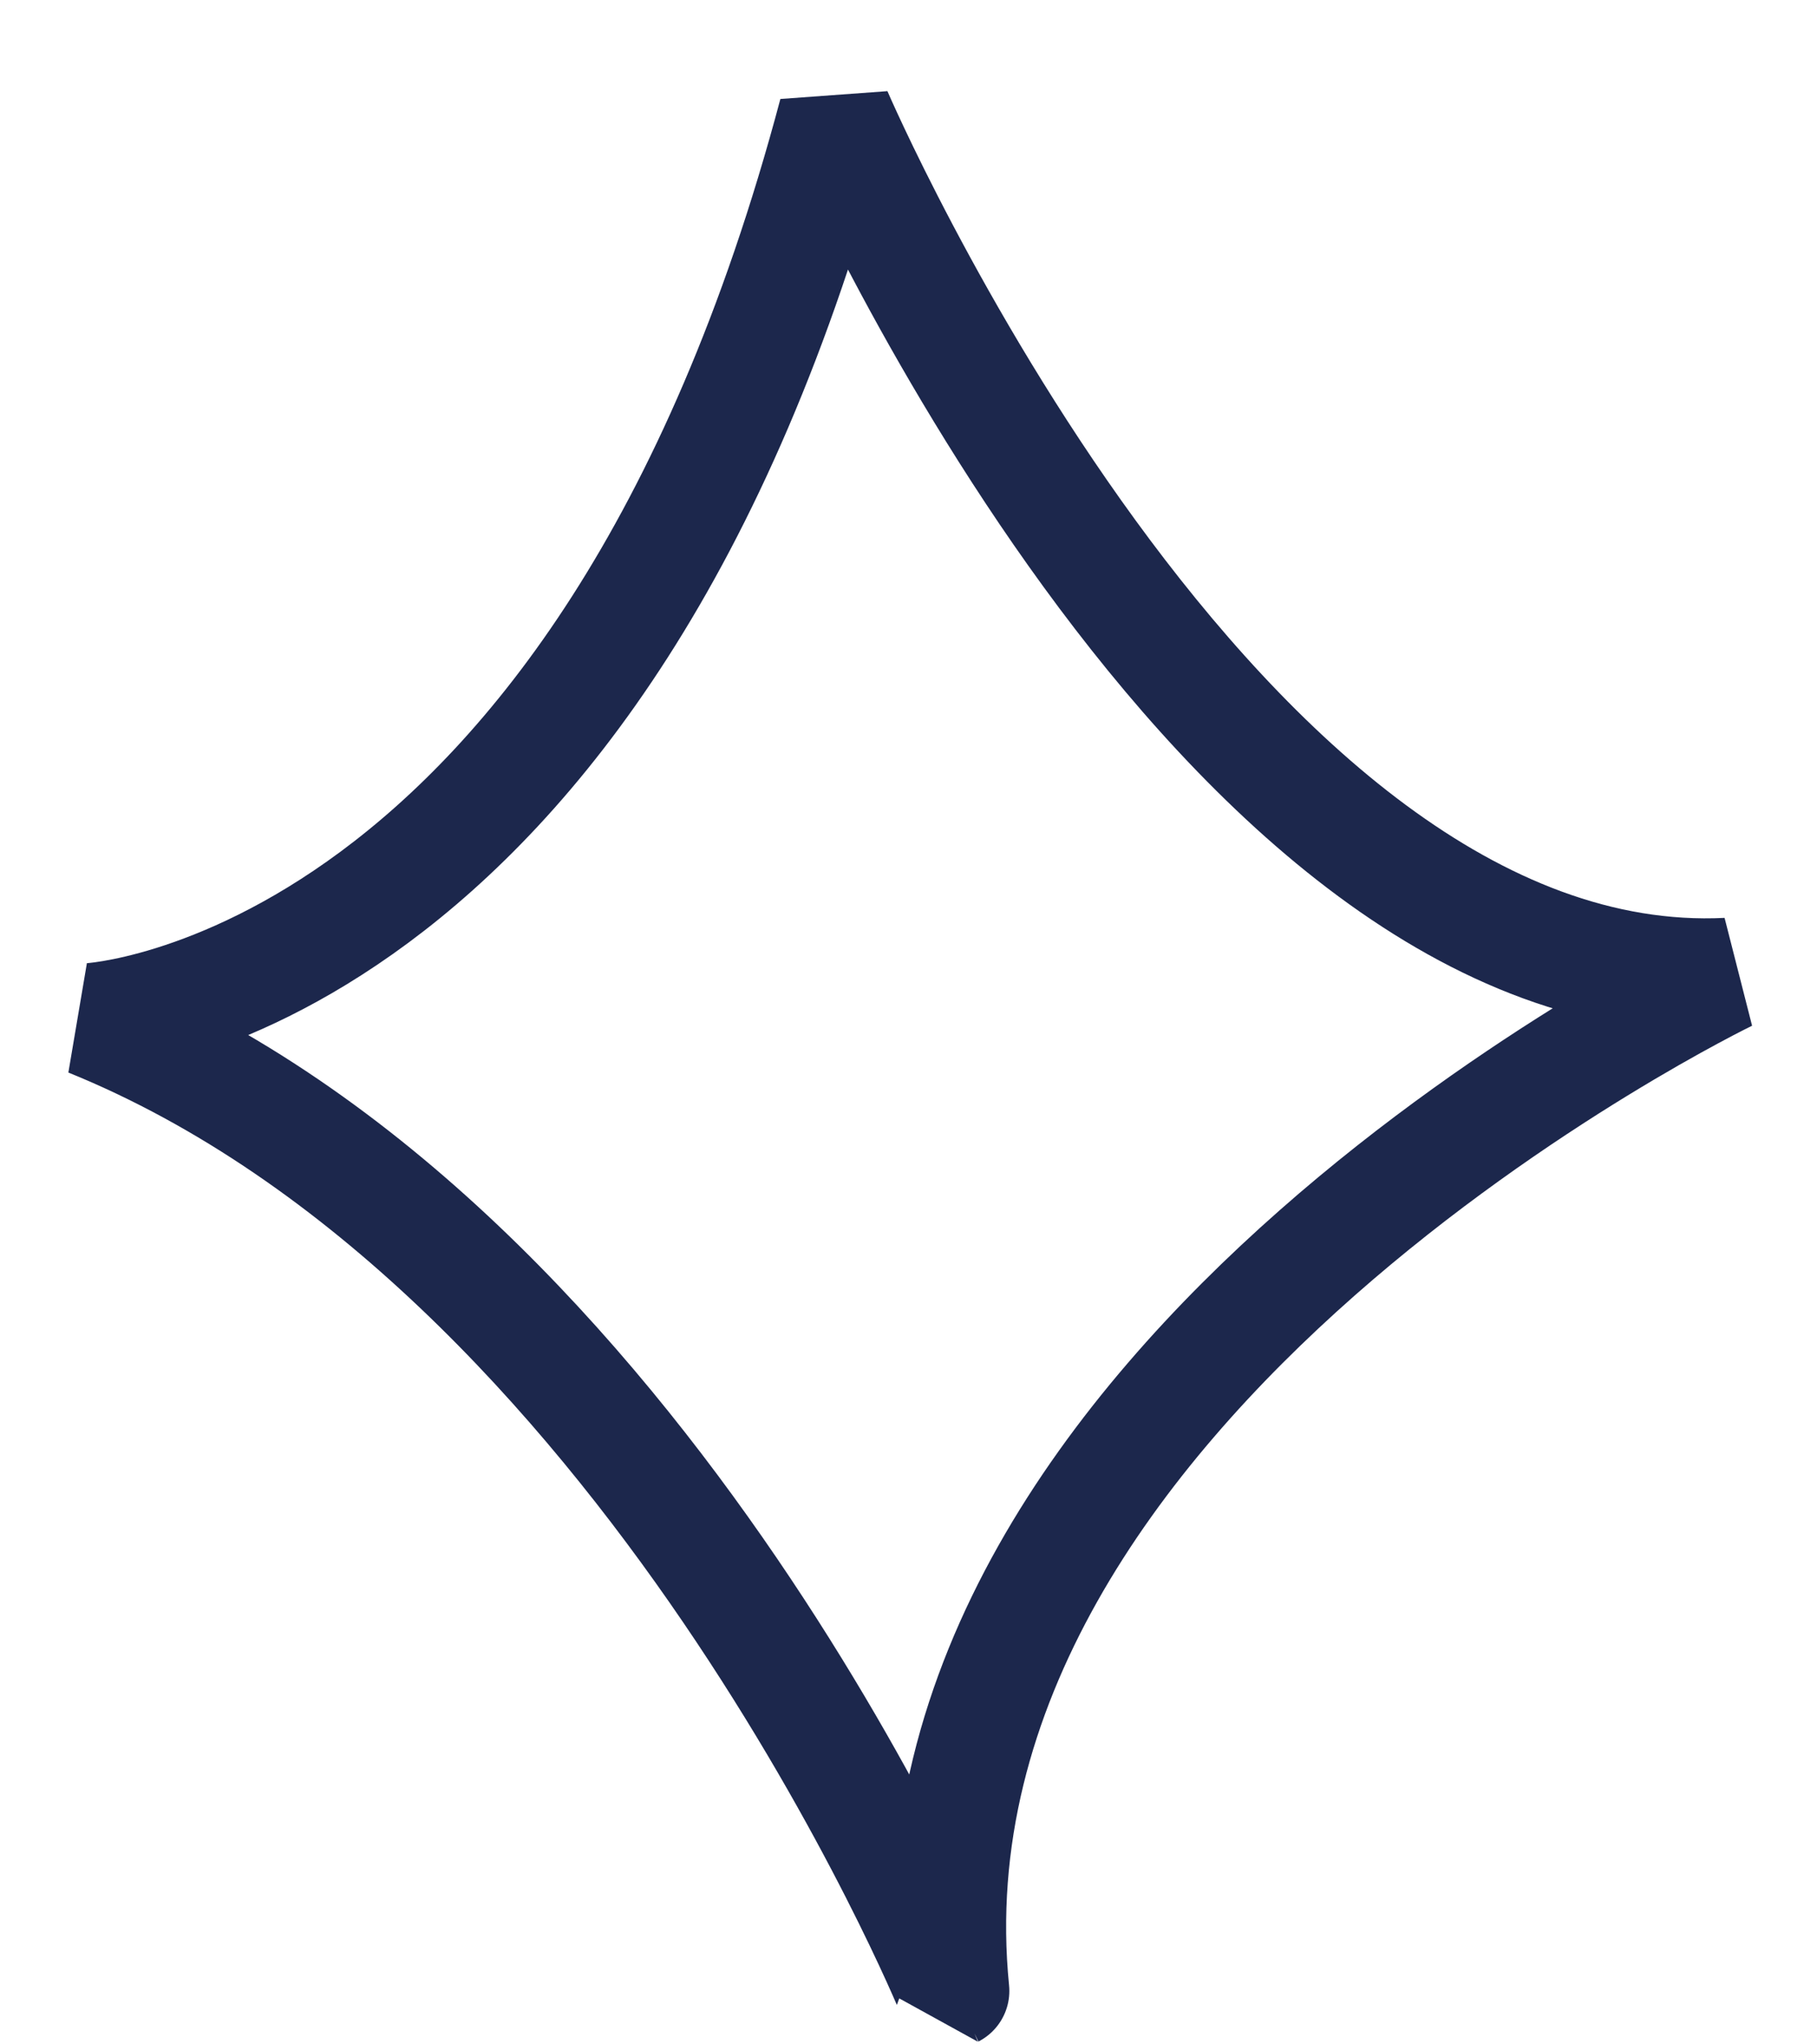 <svg width="16" height="18" viewBox="0 0 16 18" fill="none" xmlns="http://www.w3.org/2000/svg">
<path d="M0.79 8.98C0.79 8.98 5.292 8.756 7.355 1C7.355 1 10.708 8.805 15.211 8.581C15.211 8.581 7.848 12.136 8.388 17.53C8.39 17.529 5.689 10.967 0.79 8.98Z" stroke="#1C274C" stroke-linejoin="bevel"/>
</svg>
